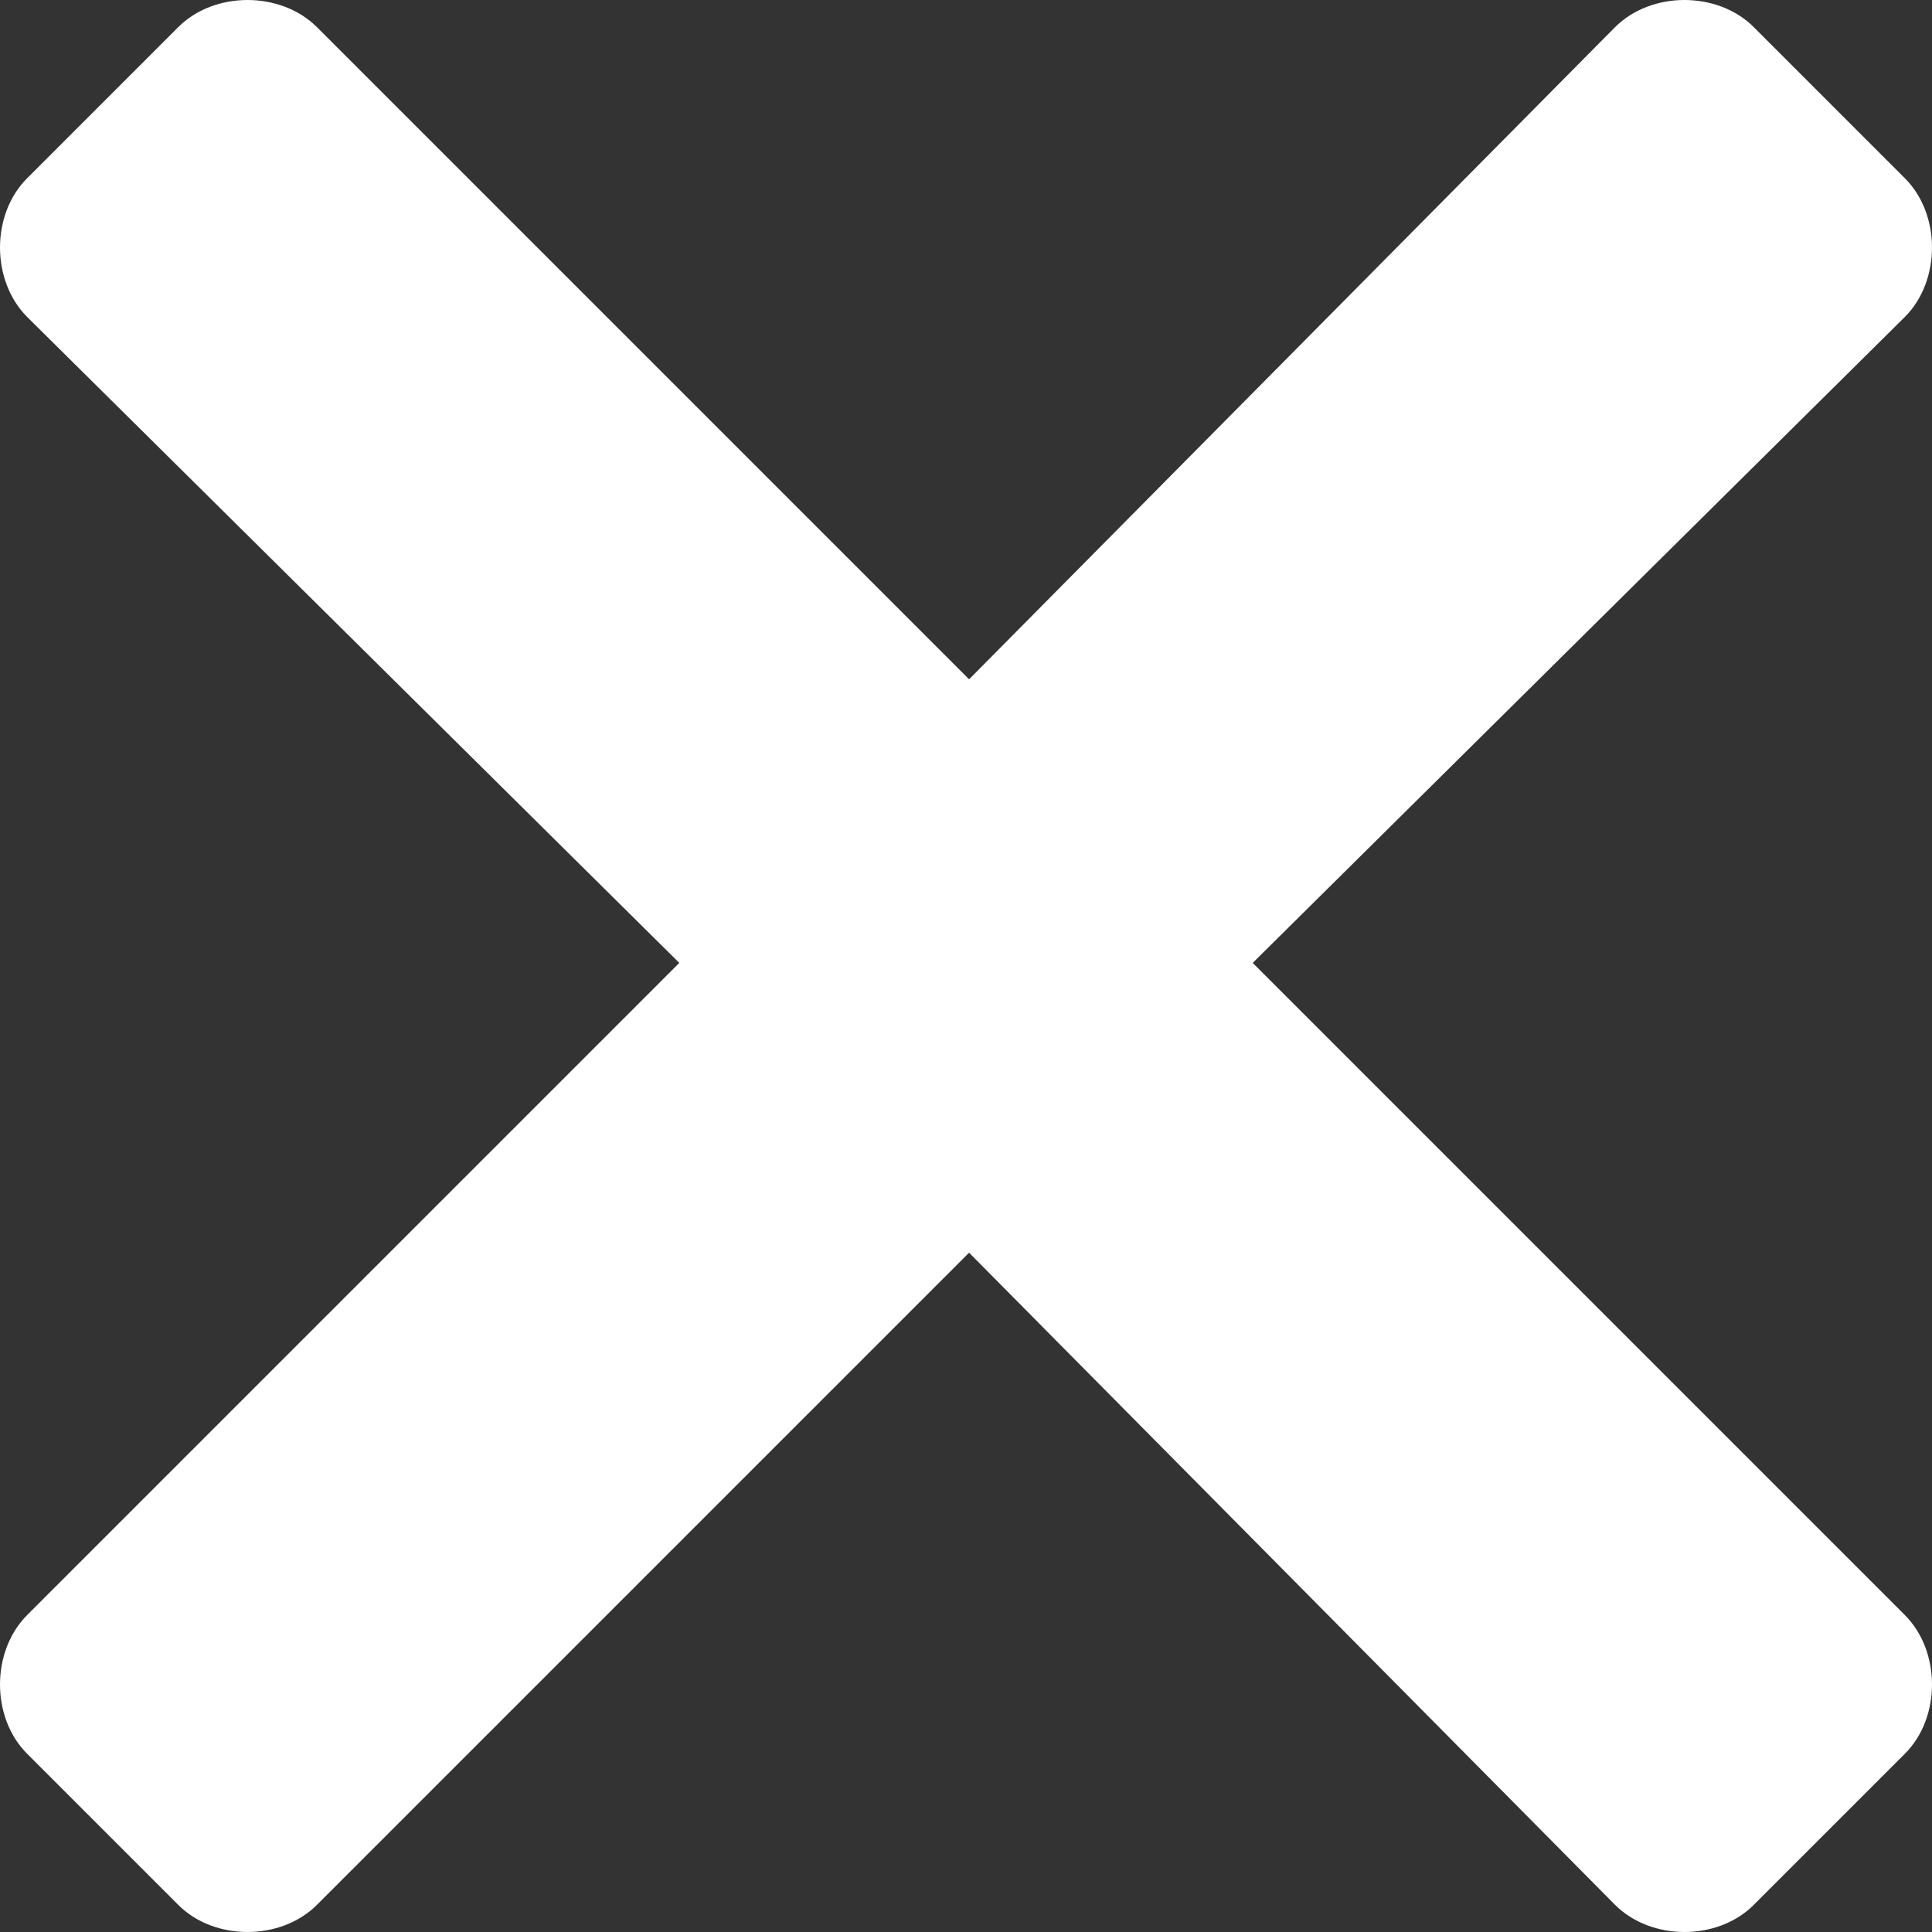 <svg width="10" height="10" viewBox="0 0 10 10" fill="none" xmlns="http://www.w3.org/2000/svg">
<rect x="0" y="0" width="10" height="10" fill="#333333" stroke="none"/>
<path d="M6.484 4.984L9.859 1.641C10.047 1.453 10.047 1.109 9.859 0.922L9.078 0.141C8.891 -0.047 8.547 -0.047 8.359 0.141L5.016 3.516L1.641 0.141C1.453 -0.047 1.109 -0.047 0.922 0.141L0.141 0.922C-0.047 1.109 -0.047 1.453 0.141 1.641L3.516 4.984L0.141 8.359C-0.047 8.547 -0.047 8.891 0.141 9.078L0.922 9.859C1.109 10.047 1.453 10.047 1.641 9.859L5.016 6.484L8.359 9.859C8.547 10.047 8.891 10.047 9.078 9.859L9.859 9.078C10.047 8.891 10.047 8.547 9.859 8.359L6.484 4.984Z" fill="white"/>
</svg>
